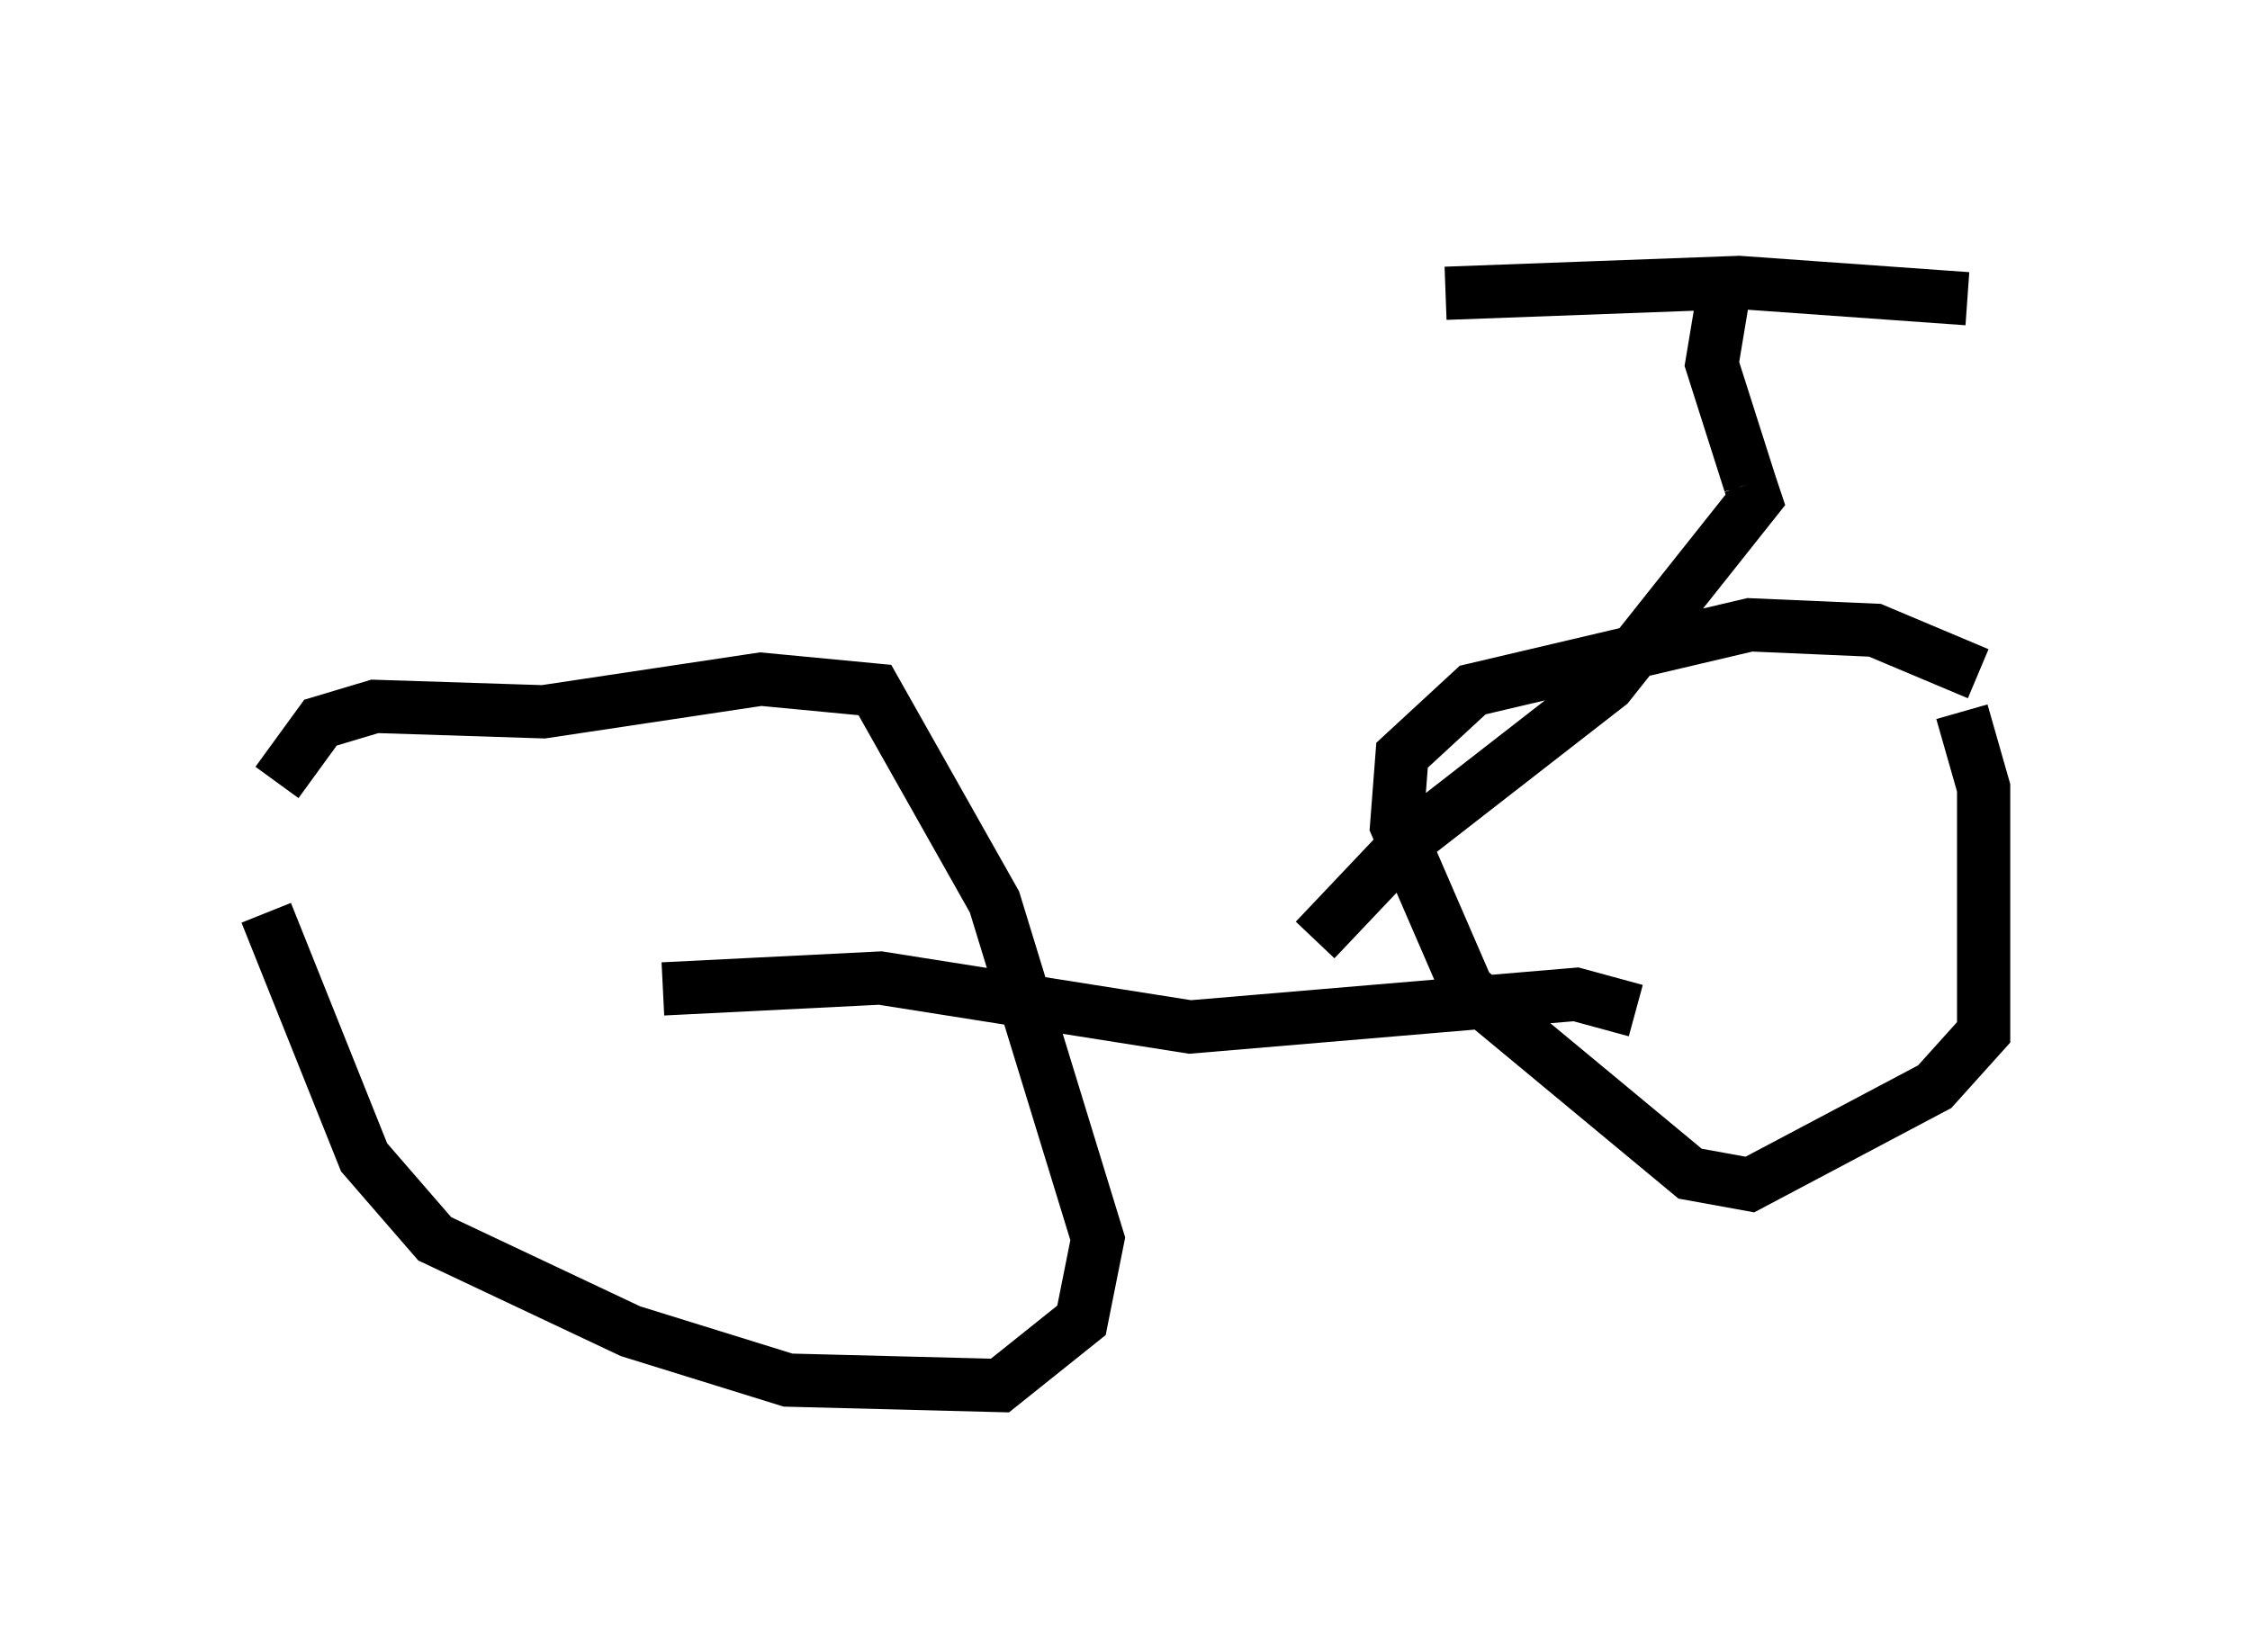 <?xml version="1.0" encoding="utf-8" ?>
<svg baseProfile="full" height="31.029" version="1.1" width="42.259" xmlns="http://www.w3.org/2000/svg" xmlns:ev="http://www.w3.org/2001/xml-events" xmlns:xlink="http://www.w3.org/1999/xlink"><defs /><rect fill="white" height="31.029" width="42.259" x="0" y="0" /><path d="M5, 14.8 m0.0, 2.348 l1.838, 4.594 1.327, 1.531 l3.675, 1.735 2.96, 0.919 l3.981, 0.102 1.531, -1.225 l0.306, -1.531 -1.94, -6.329 l-2.246, -3.981 -2.144, -0.204 l-4.083, 0.613 -3.165, -0.102 l-1.021, 0.306 -0.817, 1.123 m7.248, 3.879 l4.083, -0.204 5.819, 0.919 l7.248, -0.613 1.123, 0.306 m6.431, -6.329 l-1.94, -0.817 -2.348, -0.102 l-5.206, 1.225 -1.327, 1.225 l-0.102, 1.327 1.327, 3.063 l4.185, 3.471 1.123, 0.204 l3.471, -1.838 0.919, -1.021 l0.0, -4.594 -0.408, -1.429 m-12.148, 4.288 l1.838, -1.94 3.675, -2.858 l2.756, -3.471 -0.102, -0.306 m0.0, 0.0 l-0.715, -2.246 0.306, -1.838 m-5.308, 0.51 l5.513, -0.204 4.288, 0.306 " fill="none" stroke="black" stroke-width="1" /></svg>